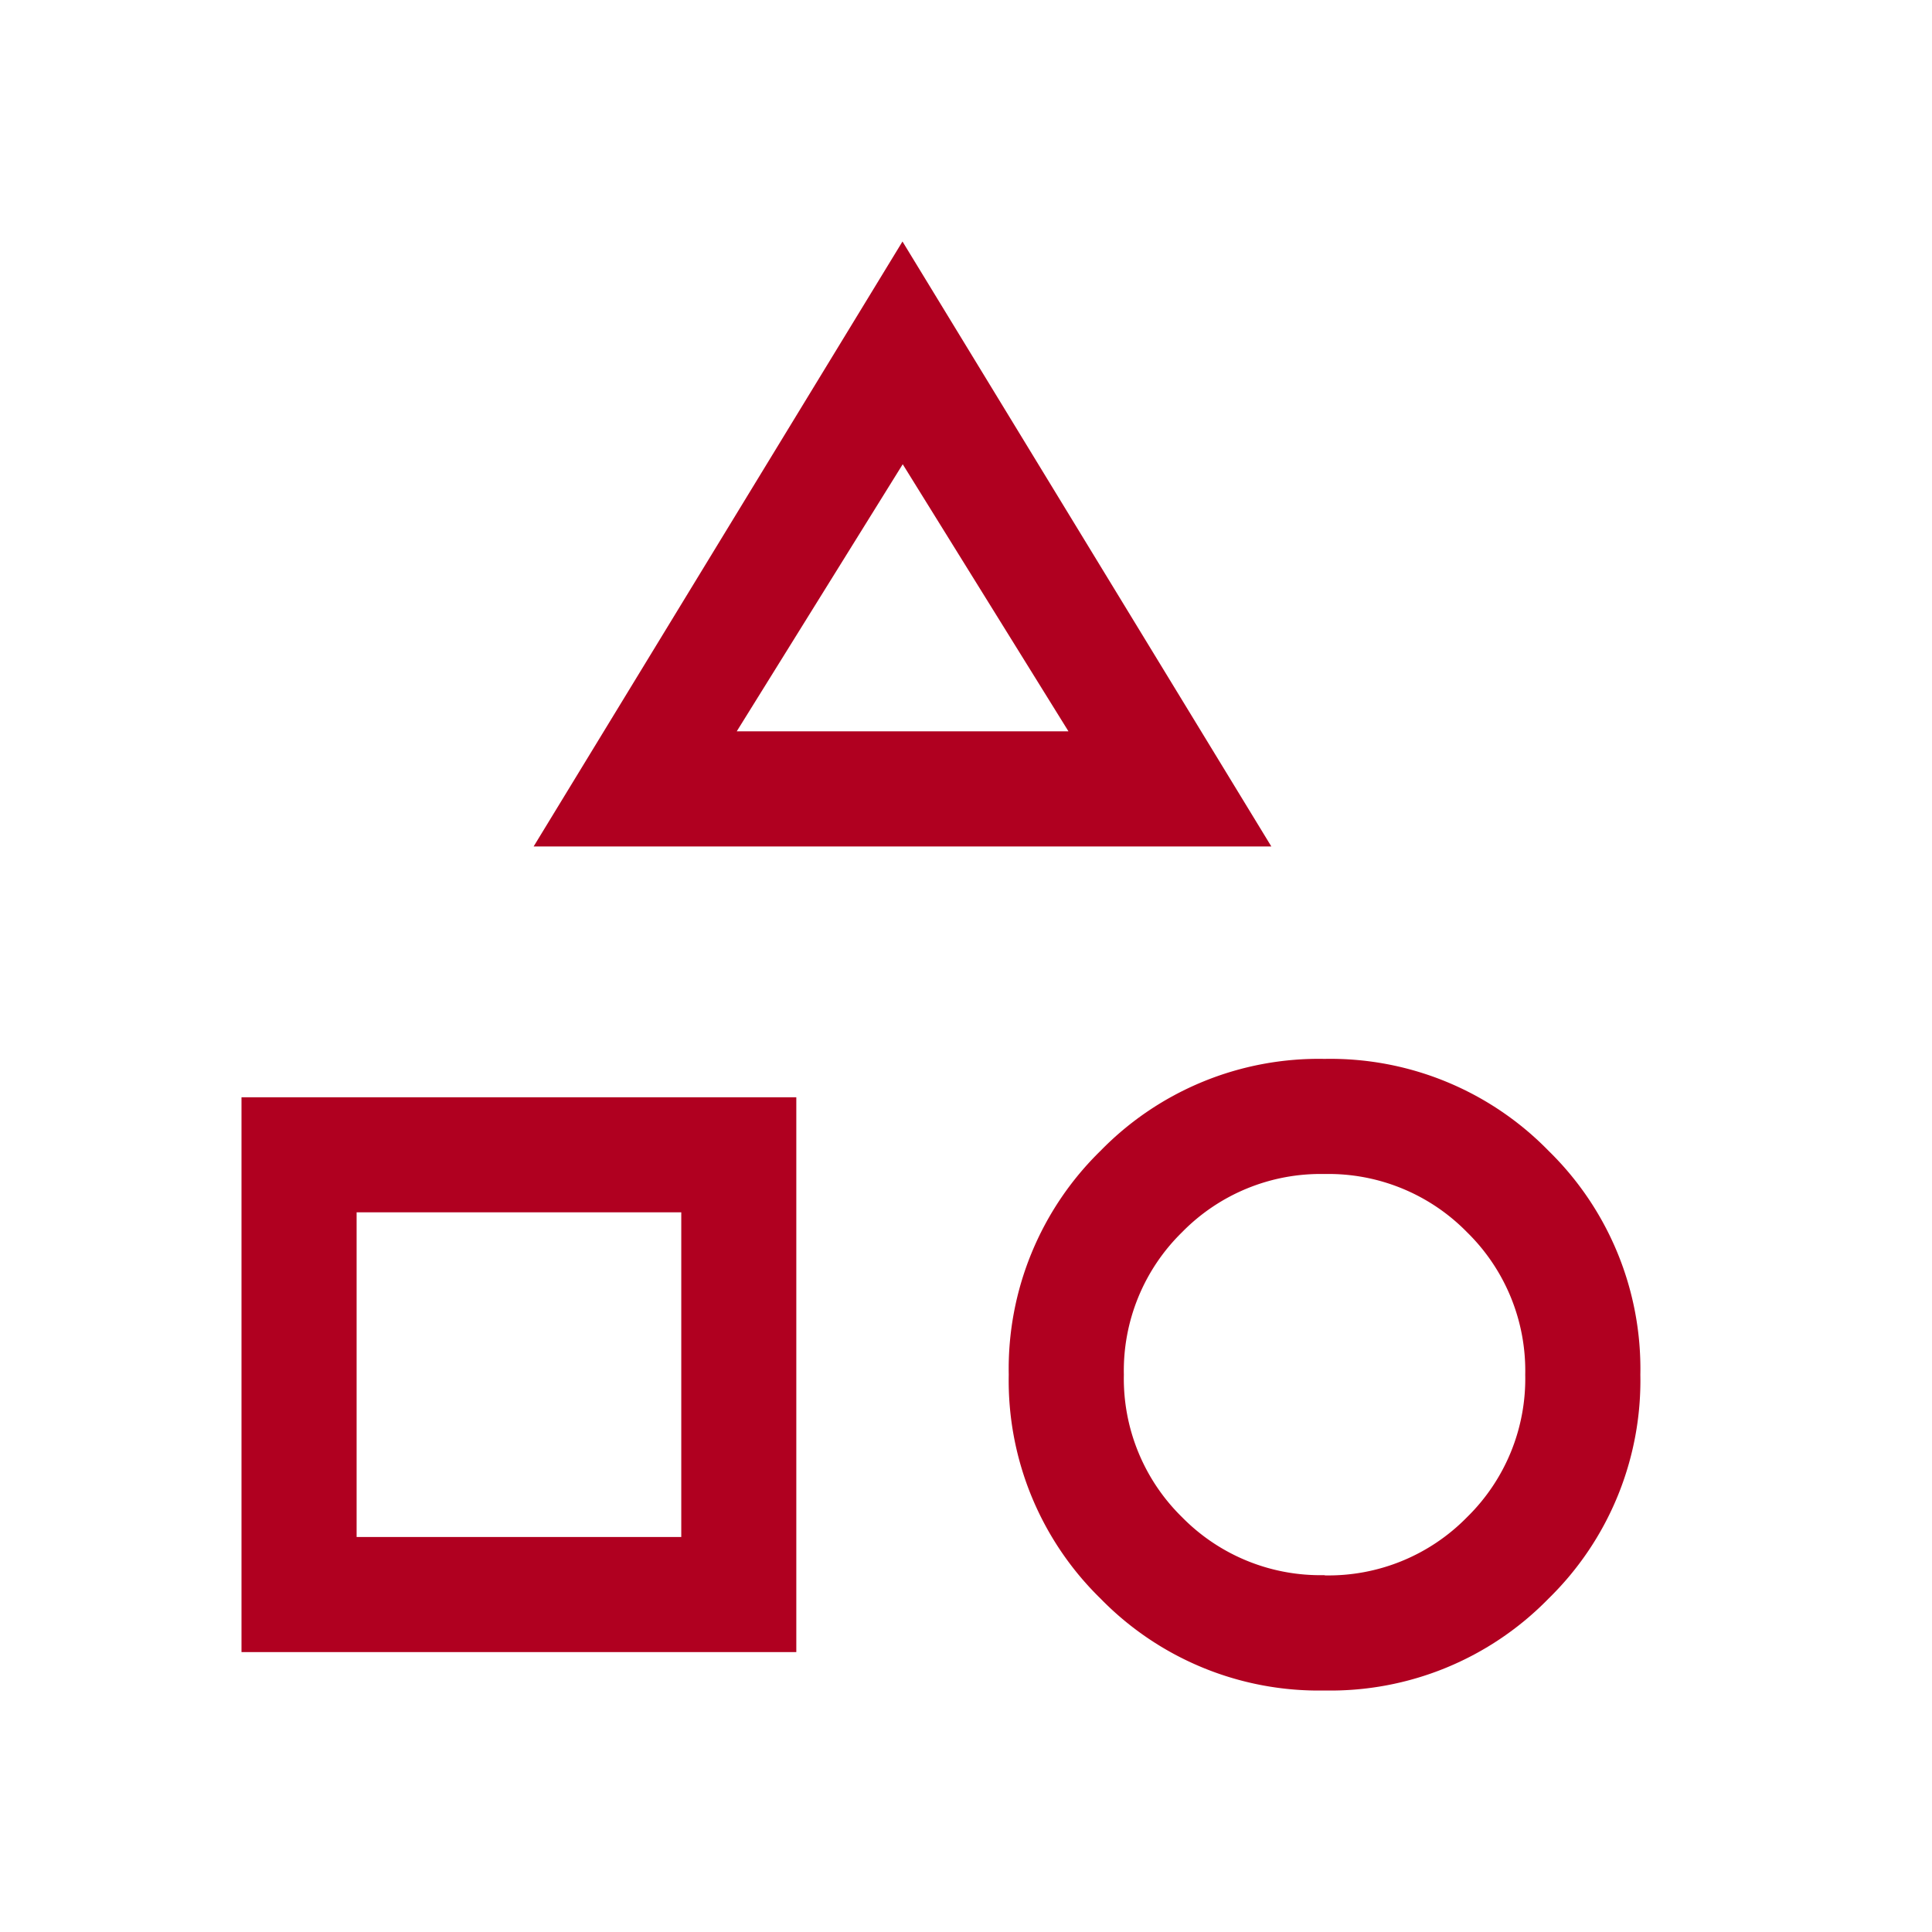 <svg xmlns="http://www.w3.org/2000/svg" width="24" height="24" viewBox="0 0 24 24">
  <g id="icono_sidebar_clasificar_24x24" transform="translate(-26 -269)">
    <rect id="Rectángulo_10996" data-name="Rectángulo 10996" width="24" height="24" transform="translate(26 269)" fill="#c9c9c9" opacity="0"/>
    <path id="category_FILL0_wght300_GRAD0_opsz24" d="M139.015-843.252l4.582-7.515,4.582,7.515Zm9.825,10.485a3.785,3.785,0,0,1-2.782-1.141,3.785,3.785,0,0,1-1.141-2.782,3.785,3.785,0,0,1,1.141-2.782,3.785,3.785,0,0,1,2.782-1.141,3.785,3.785,0,0,1,2.782,1.141,3.785,3.785,0,0,1,1.141,2.782,3.785,3.785,0,0,1-1.141,2.782A3.785,3.785,0,0,1,148.84-832.767Zm-13.454-.477v-6.892h6.892v6.892Zm13.454-.953a2.408,2.408,0,0,0,1.77-.723,2.406,2.406,0,0,0,.723-1.77,2.408,2.408,0,0,0-.723-1.77,2.407,2.407,0,0,0-1.77-.723,2.408,2.408,0,0,0-1.77.723,2.406,2.406,0,0,0-.723,1.77,2.408,2.408,0,0,0,.723,1.77A2.407,2.407,0,0,0,148.84-834.2Zm-12.024-.477h4.033v-4.033h-4.033Zm4.722-10.008h4.121L143.6-848ZM143.6-844.682ZM140.848-838.706ZM148.84-836.69Z" transform="translate(-106.386 1122.767)" fill="#B00020"/>
  </g>
</svg>

